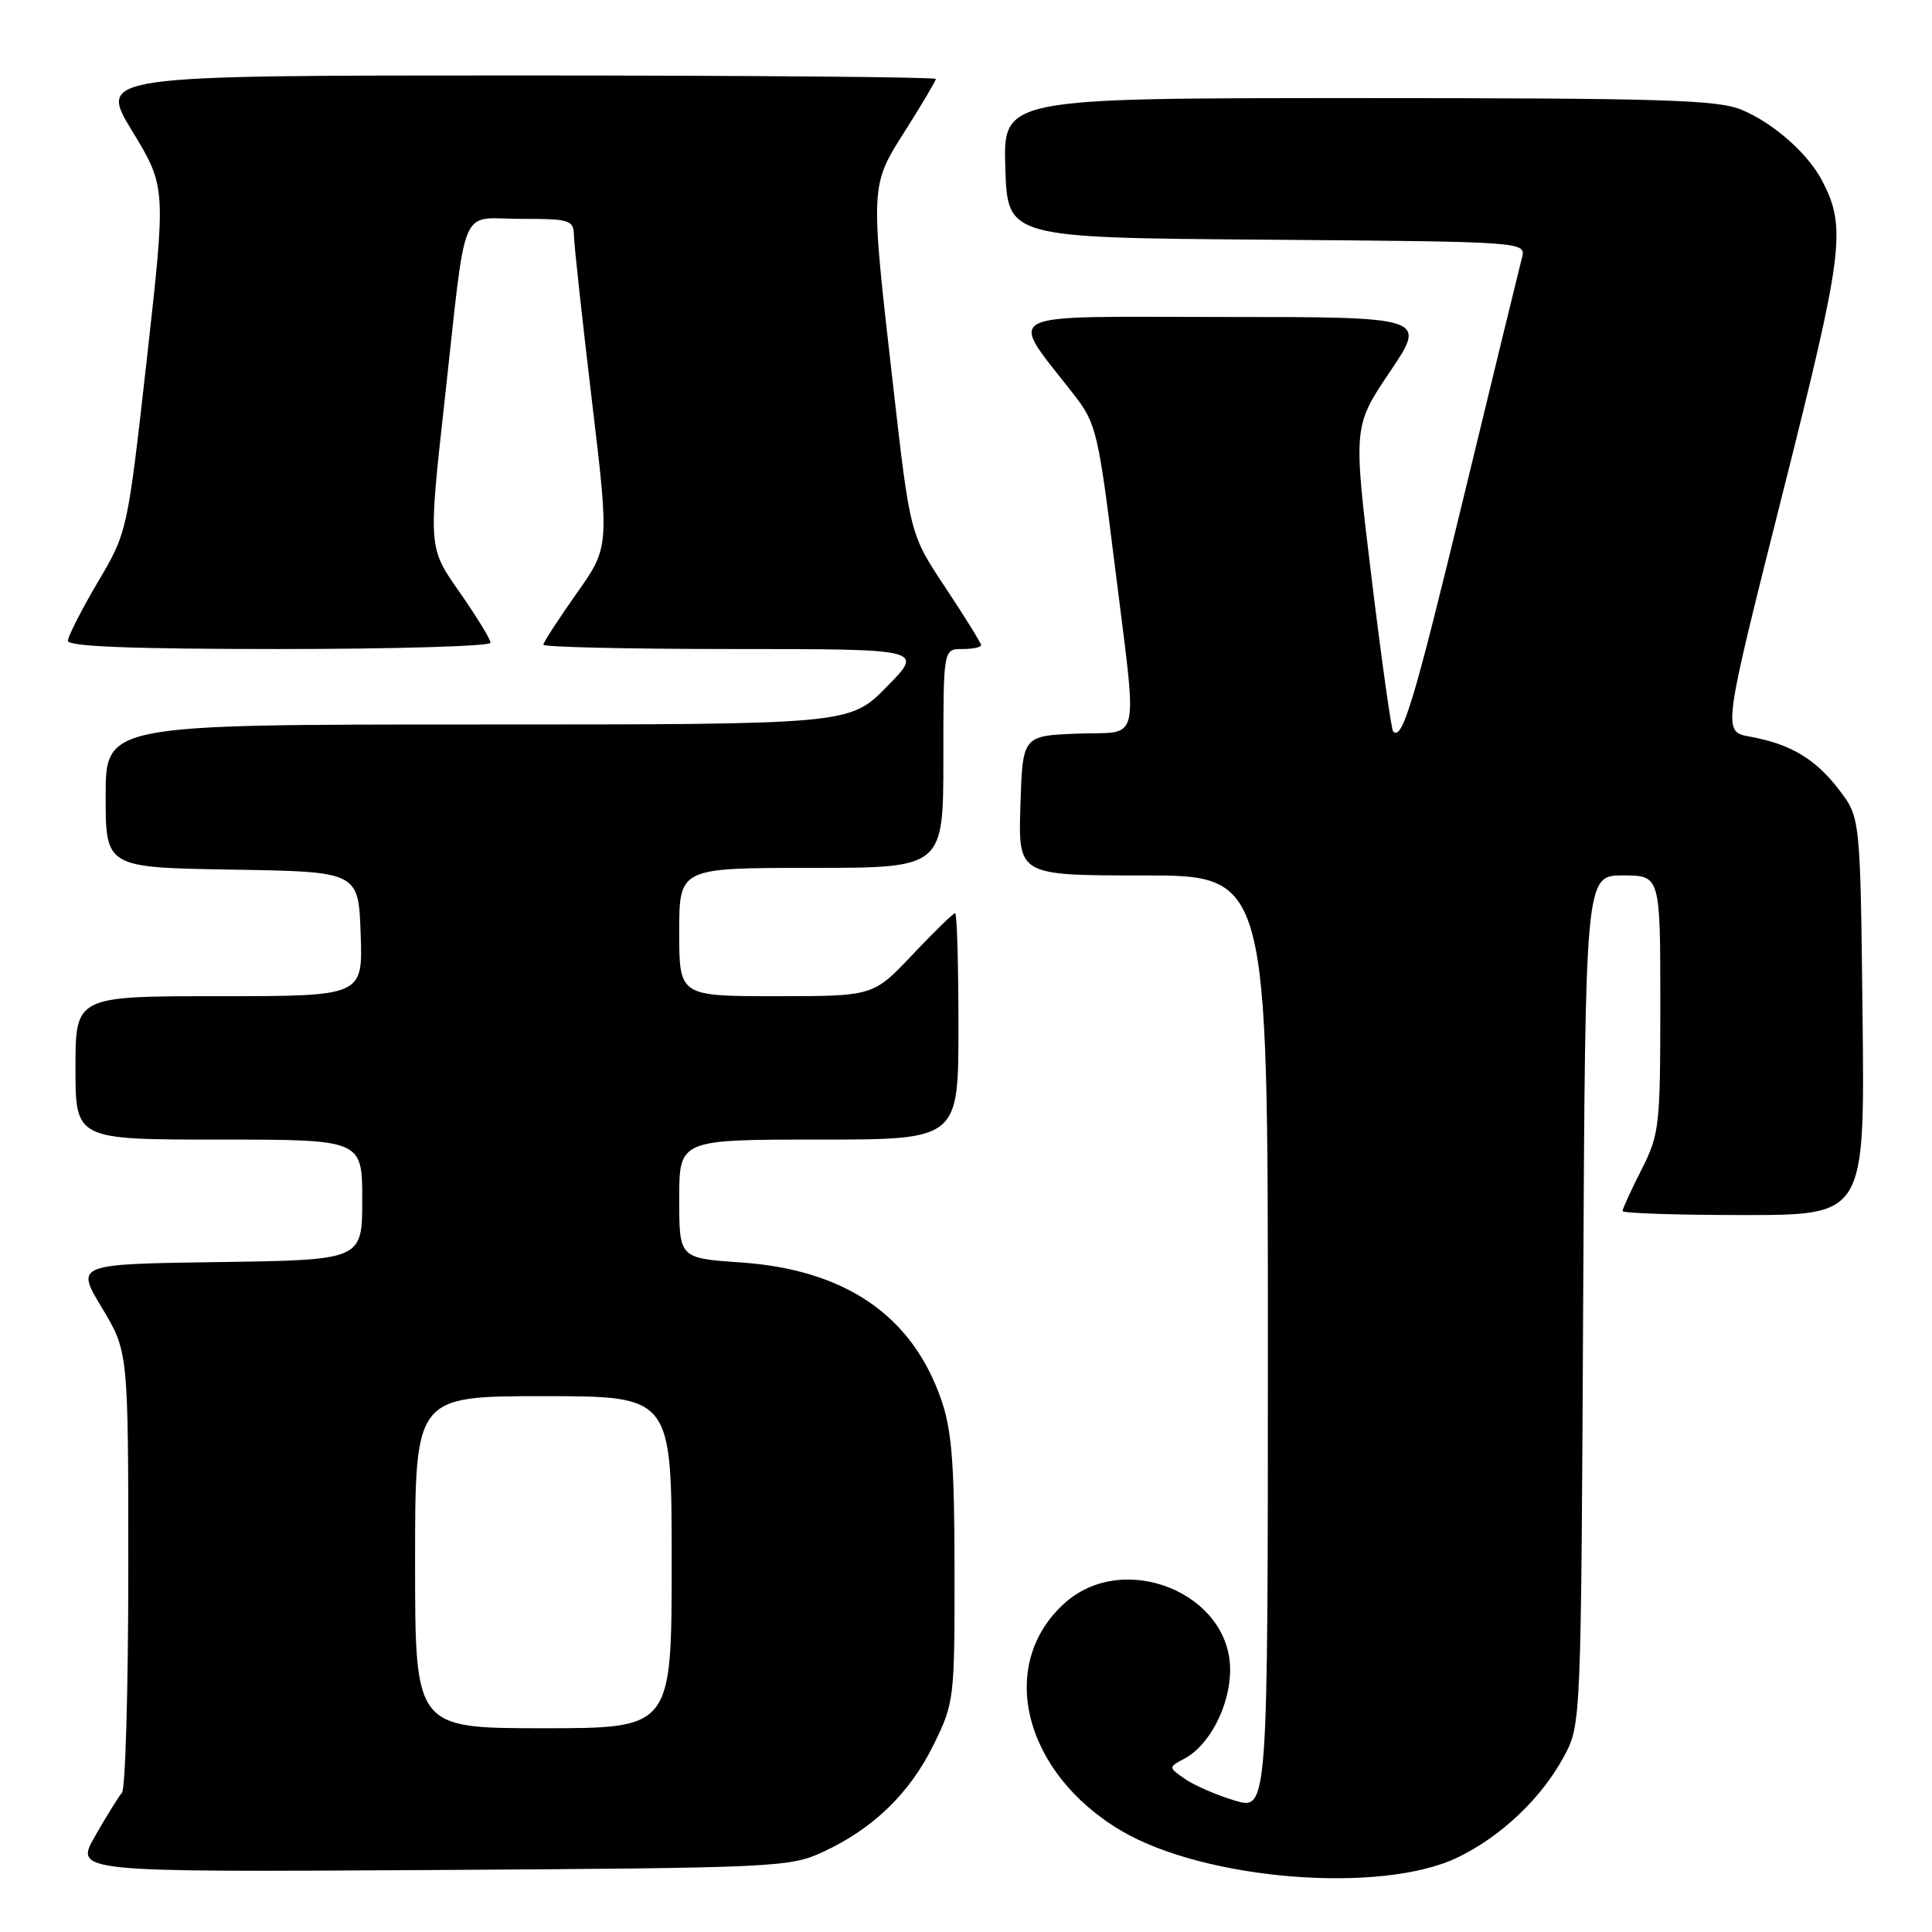 <?xml version="1.0" encoding="UTF-8" standalone="no"?>
<!DOCTYPE svg PUBLIC "-//W3C//DTD SVG 1.1//EN" "http://www.w3.org/Graphics/SVG/1.1/DTD/svg11.dtd" >
<svg xmlns="http://www.w3.org/2000/svg" xmlns:xlink="http://www.w3.org/1999/xlink" version="1.1" viewBox="0 0 256 256">
 <g >
 <path fill="currentColor"
d=" M 193.17 246.11 C 198.95 243.32 204.31 238.21 207.26 232.69 C 209.49 228.51 209.50 228.35 209.78 172.25 C 210.06 116.00 210.06 116.00 215.03 116.00 C 220.00 116.00 220.00 116.00 220.00 133.03 C 220.00 149.22 219.88 150.31 217.50 155.00 C 216.12 157.71 215.00 160.17 215.00 160.47 C 215.00 160.76 222.22 161.00 231.05 161.00 C 247.09 161.00 247.09 161.00 246.80 134.67 C 246.50 108.34 246.50 108.34 243.70 104.67 C 240.57 100.56 237.25 98.58 231.87 97.61 C 228.25 96.96 228.25 96.96 236.12 65.73 C 244.28 33.35 244.68 30.21 241.47 24.00 C 239.58 20.35 235.03 16.33 230.78 14.55 C 227.60 13.22 220.29 13.00 179.99 13.00 C 132.92 13.00 132.92 13.00 133.21 22.25 C 133.50 31.50 133.50 31.50 167.86 31.76 C 202.23 32.03 202.23 32.03 201.66 34.18 C 201.35 35.37 197.87 49.65 193.93 65.92 C 187.35 93.08 185.82 98.16 184.60 96.93 C 184.36 96.69 183.07 87.49 181.73 76.50 C 179.30 56.50 179.30 56.50 184.18 49.25 C 189.06 42.00 189.06 42.00 161.96 42.00 C 131.63 42.00 133.54 40.98 142.39 52.41 C 145.23 56.07 145.55 57.43 147.65 74.41 C 150.76 99.51 151.33 96.86 142.75 97.21 C 135.50 97.50 135.50 97.50 135.21 106.75 C 134.92 116.00 134.92 116.00 151.46 116.00 C 168.00 116.00 168.00 116.00 168.00 177.95 C 168.00 239.90 168.00 239.90 163.60 238.58 C 161.18 237.85 158.22 236.56 157.01 235.72 C 154.80 234.17 154.80 234.17 156.96 233.02 C 160.29 231.24 162.99 225.98 163.00 221.27 C 163.01 211.10 148.96 205.40 141.12 212.38 C 132.01 220.50 135.58 234.92 148.60 242.60 C 159.72 249.15 183.09 251.00 193.17 246.11 Z  M 109.05 245.39 C 115.70 242.32 120.55 237.62 123.71 231.18 C 126.44 225.62 126.50 225.14 126.48 208.00 C 126.47 194.00 126.12 189.49 124.72 185.47 C 120.85 174.27 111.98 168.22 98.05 167.27 C 90.00 166.71 90.00 166.71 90.00 158.86 C 90.00 151.00 90.00 151.00 108.50 151.00 C 127.00 151.00 127.00 151.00 127.00 136.00 C 127.00 127.75 126.80 121.00 126.56 121.00 C 126.31 121.00 123.77 123.47 120.91 126.50 C 115.71 132.00 115.71 132.00 102.85 132.00 C 90.00 132.00 90.00 132.00 90.00 123.50 C 90.00 115.00 90.00 115.00 107.50 115.00 C 125.00 115.00 125.00 115.00 125.00 100.50 C 125.00 86.00 125.00 86.00 127.50 86.00 C 128.88 86.00 130.00 85.77 130.00 85.49 C 130.00 85.21 127.88 81.79 125.30 77.90 C 120.59 70.83 120.59 70.83 118.35 51.16 C 115.28 24.27 115.26 24.70 120.01 17.21 C 122.20 13.75 124.00 10.71 124.00 10.46 C 124.00 10.21 99.03 10.00 68.52 10.00 C 13.04 10.00 13.04 10.00 17.53 17.39 C 22.01 24.77 22.01 24.77 19.45 47.64 C 16.88 70.50 16.88 70.50 12.94 77.17 C 10.77 80.85 9.00 84.33 9.00 84.92 C 9.00 85.67 17.69 86.00 37.00 86.00 C 52.40 86.00 65.00 85.62 65.00 85.17 C 65.00 84.71 63.14 81.68 60.88 78.44 C 56.75 72.56 56.75 72.56 58.92 53.03 C 61.89 26.24 60.73 29.00 69.02 29.00 C 75.58 29.00 76.00 29.14 76.05 31.25 C 76.08 32.49 77.14 42.27 78.42 53.00 C 80.75 72.50 80.75 72.50 76.37 78.68 C 73.97 82.08 72.00 85.12 72.00 85.43 C 72.00 85.74 83.35 86.00 97.21 86.00 C 122.42 86.00 122.42 86.00 117.50 91.00 C 112.58 96.00 112.58 96.00 63.29 96.00 C 14.00 96.00 14.00 96.00 14.00 105.48 C 14.00 114.95 14.00 114.95 30.75 115.23 C 47.50 115.50 47.50 115.50 47.79 123.75 C 48.08 132.00 48.08 132.00 29.04 132.00 C 10.00 132.00 10.00 132.00 10.00 141.50 C 10.00 151.00 10.00 151.00 29.00 151.00 C 48.00 151.00 48.00 151.00 48.00 158.98 C 48.00 166.96 48.00 166.96 29.01 167.23 C 10.01 167.50 10.01 167.50 13.51 173.30 C 17.00 179.10 17.00 179.10 17.00 207.85 C 17.00 223.66 16.62 237.03 16.16 237.55 C 15.71 238.07 14.10 240.65 12.60 243.29 C 9.87 248.07 9.87 248.07 57.19 247.79 C 102.86 247.51 104.66 247.43 109.05 245.39 Z  M 55.00 207.00 C 55.00 185.00 55.00 185.00 72.00 185.00 C 89.00 185.00 89.00 185.00 89.00 207.00 C 89.00 229.00 89.00 229.00 72.00 229.00 C 55.00 229.00 55.00 229.00 55.00 207.00 Z "/>
</g>
</svg>